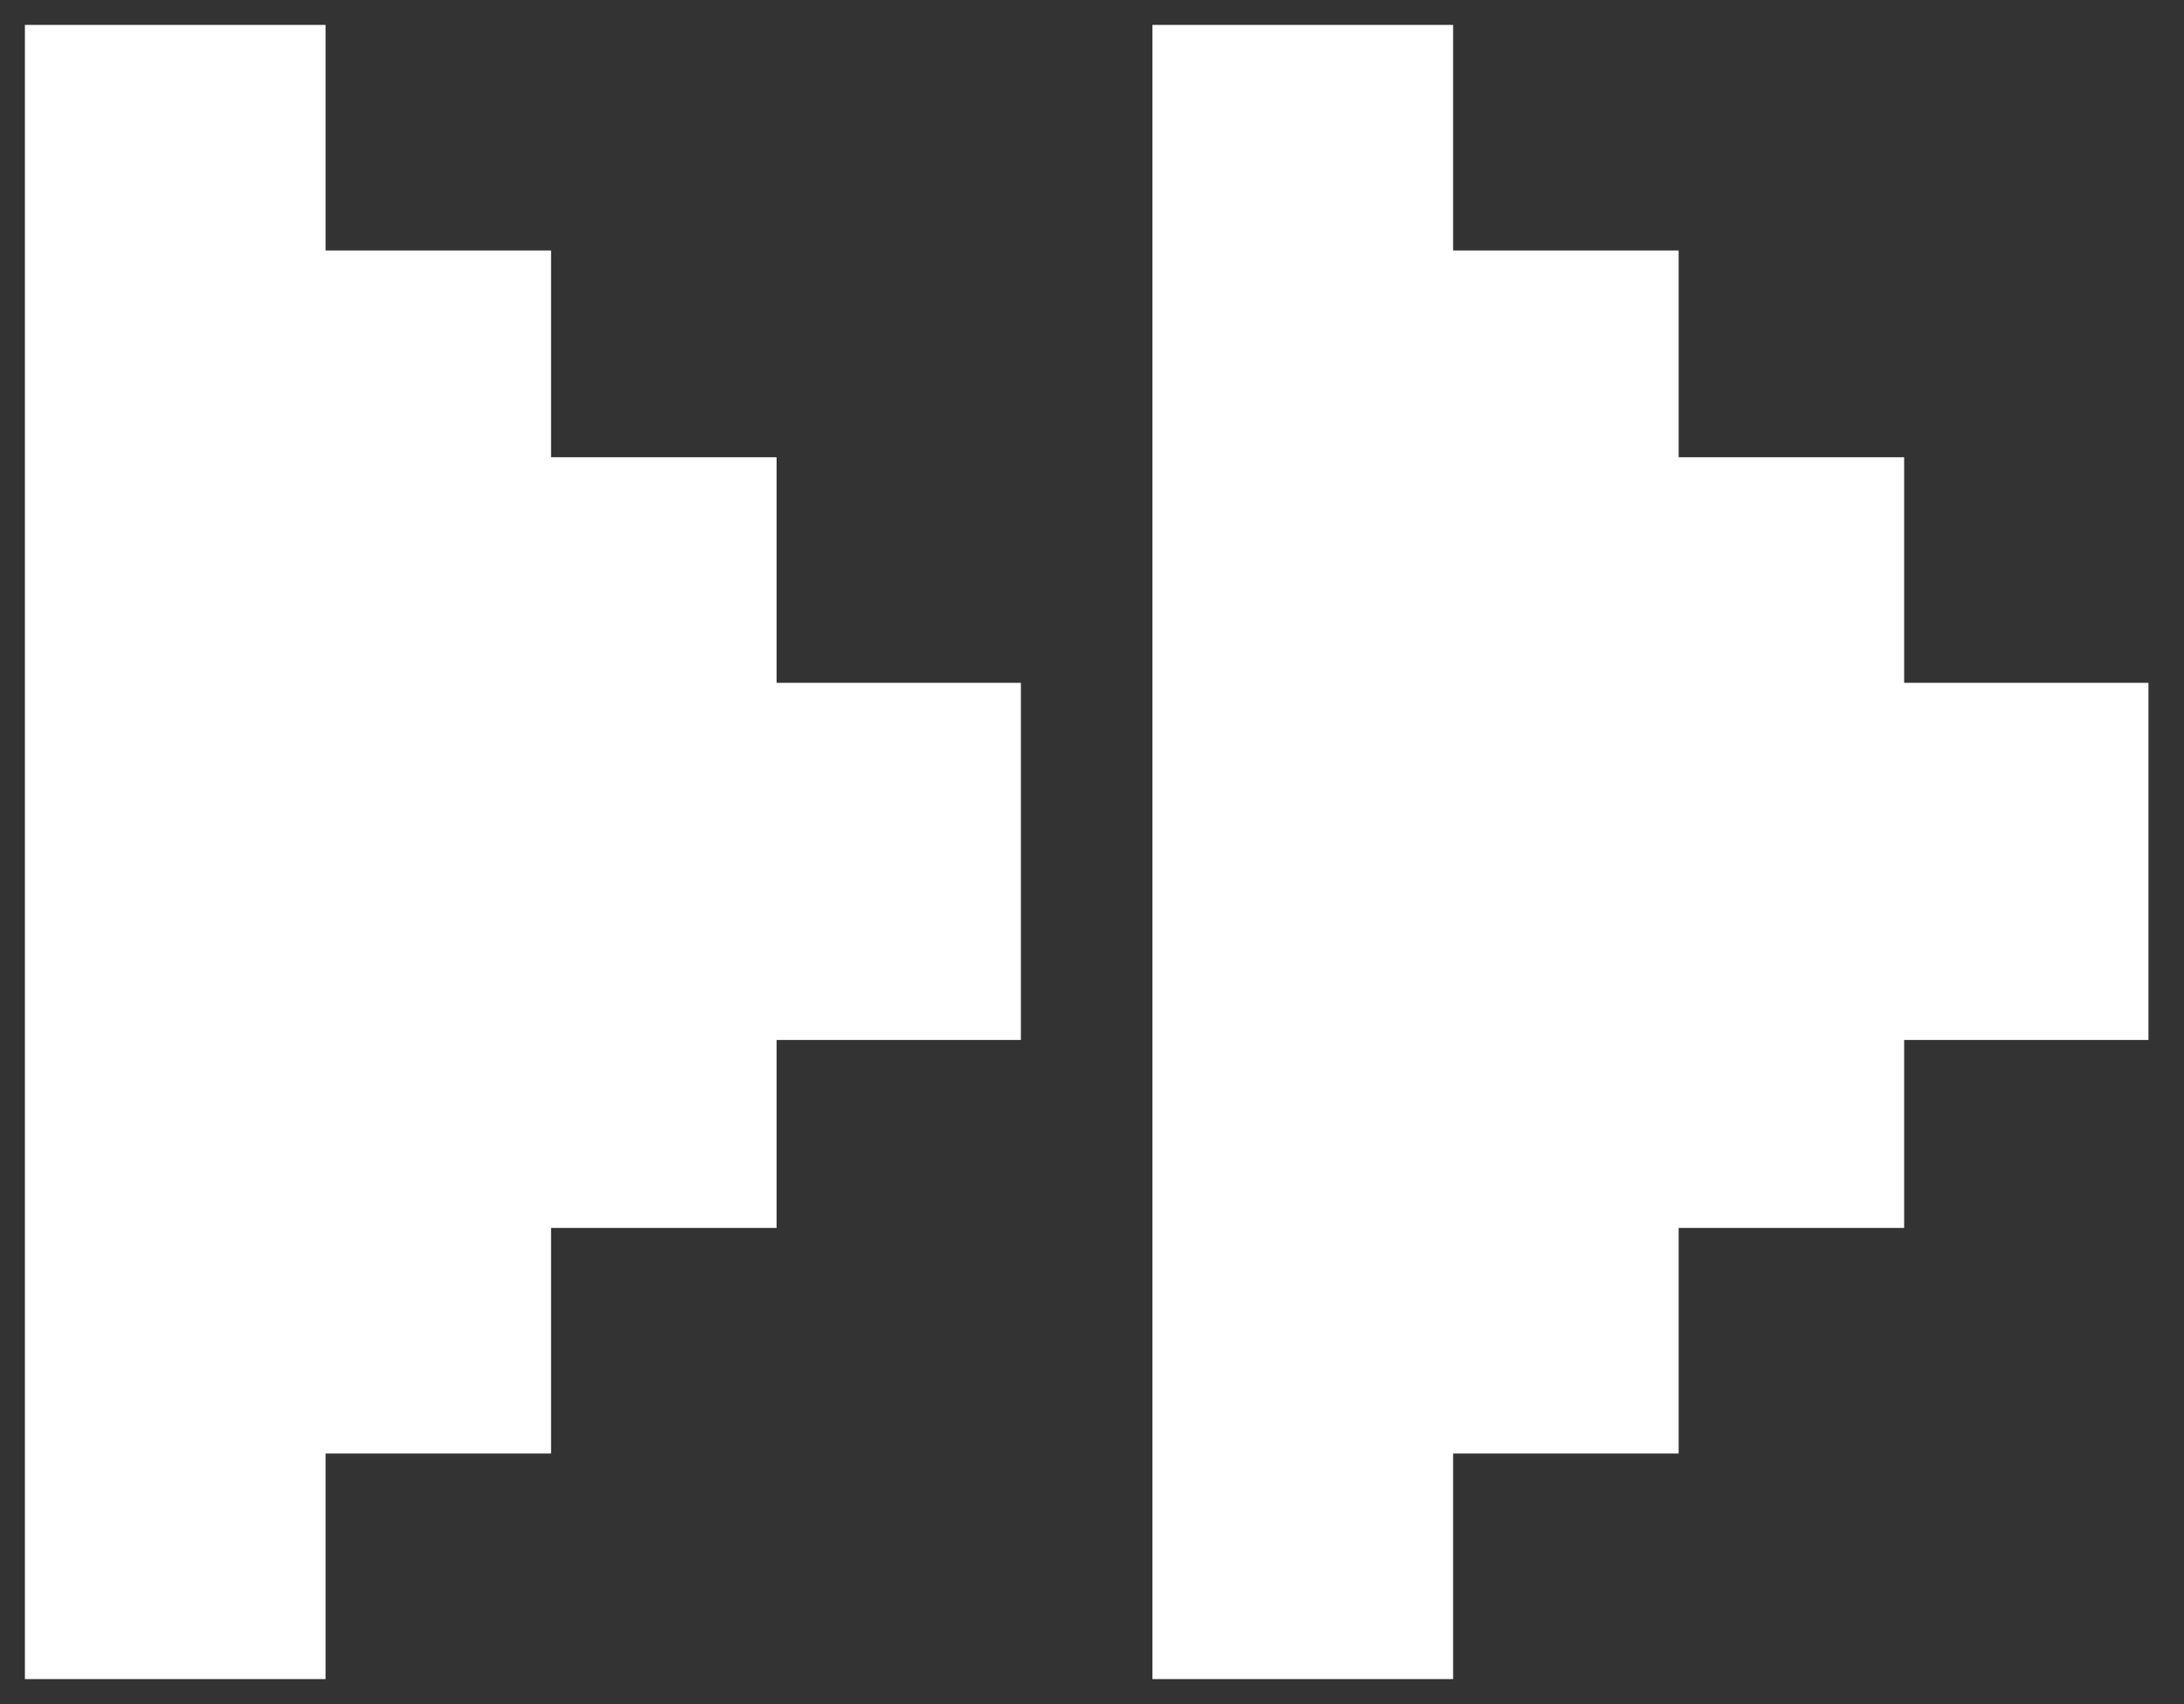 <svg width="50" height="39" viewBox="0 0 50 39" fill="none" xmlns="http://www.w3.org/2000/svg">
<rect x="0" y="0" width="50" height="39" fill="#333333" stroke="none"/>
<path d="M1 38V1H7.023V6.163H12.186V10.895H17.349V16.058H22.942V23.372H17.349V27.674H12.186V32.837H7.023V38H1Z" fill="white" stroke="white" stroke-width="0.86"/>
<path d="M26.814 38V1H32.837V6.163H38V10.895H43.163V16.058H48.756V23.372H43.163V27.674H38V32.837H32.837V38H26.814Z" fill="white" stroke="white" stroke-width="0.86"/>
</svg>
